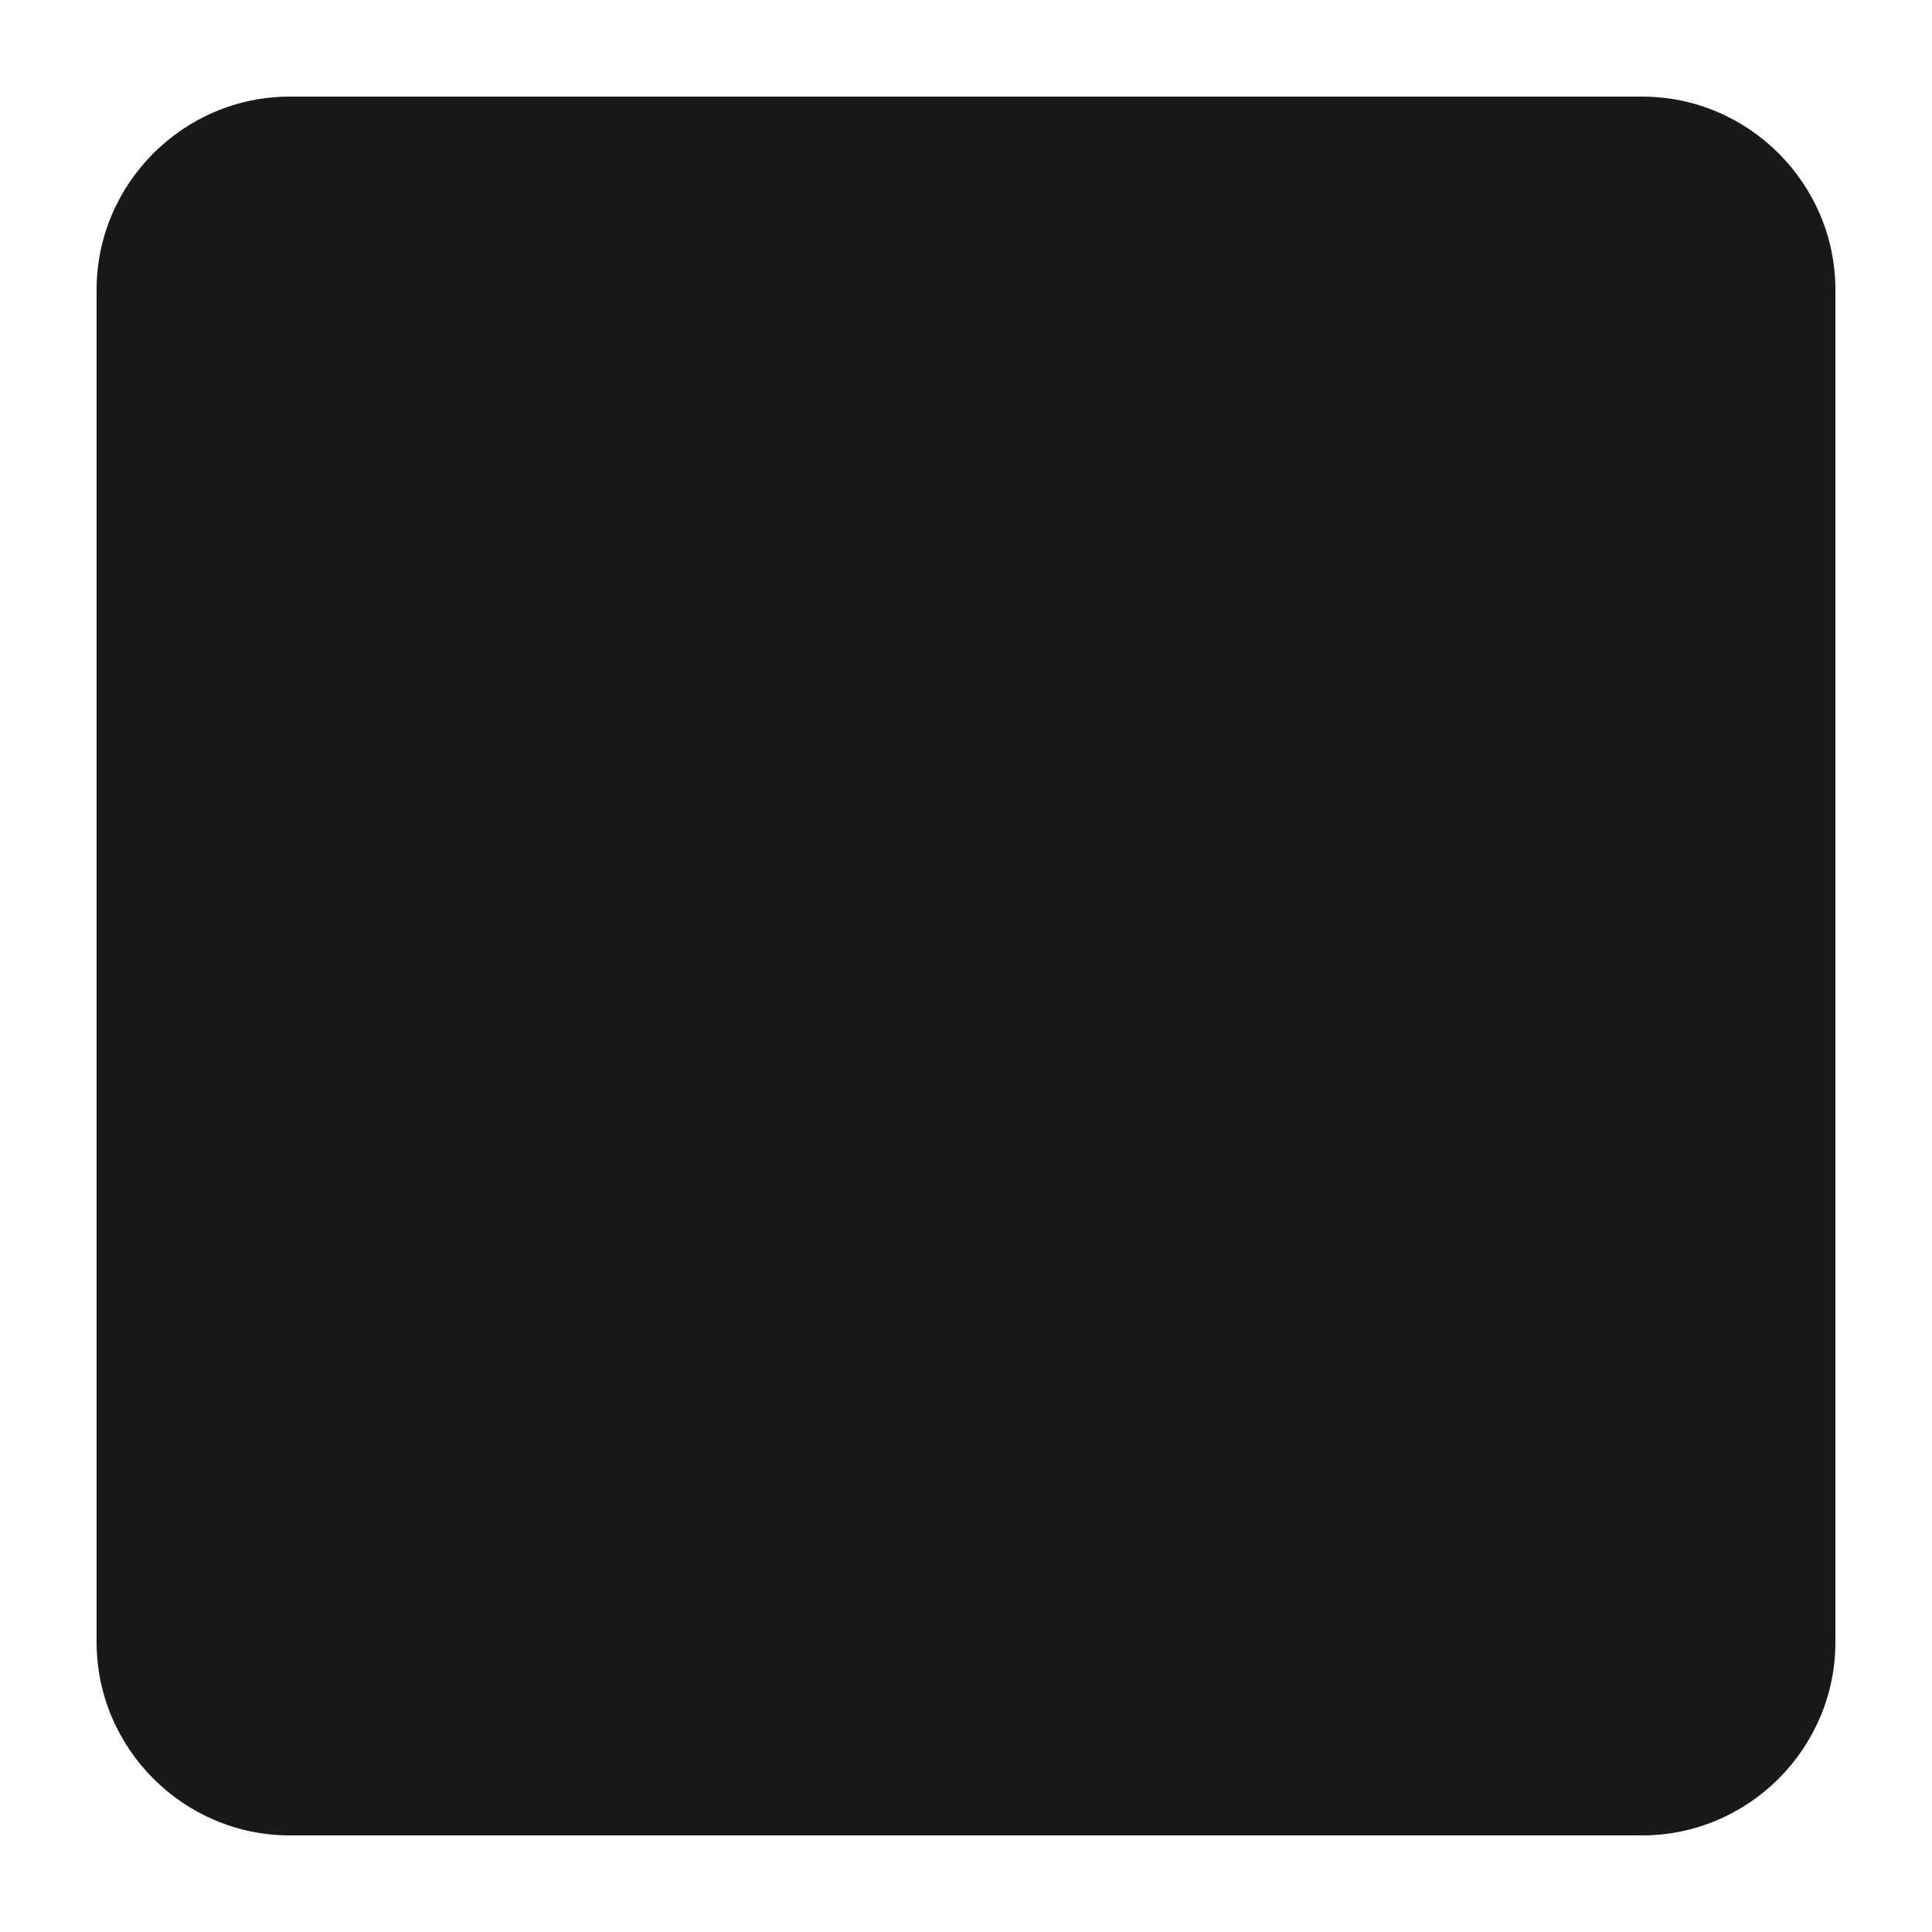 <?xml version="1.0" encoding="utf-8"?>
<!-- Generator: Adobe Illustrator 18.0.0, SVG Export Plug-In . SVG Version: 6.00 Build 0)  -->
<!DOCTYPE svg PUBLIC "-//W3C//DTD SVG 1.1//EN" "http://www.w3.org/Graphics/SVG/1.1/DTD/svg11.dtd">
<svg version="1.1" id="Layer_1" xmlns="http://www.w3.org/2000/svg" xmlns:xlink="http://www.w3.org/1999/xlink" x="0px" y="0px"
	 viewBox="0 0 100 100" enable-background="new 0 0 100 100" xml:space="preserve">
<path fill="rgba(0, 0, 0, 0.9)" d="M85,95H15C9.5,95,5,90.5,5,85V15C5,9.5,9.5,5,15,5h70c5.5,0,10,4.5,10,10v70C95,90.5,90.5,95,85,95z"/>
</svg>
<!-- this was turned to black, change color to white if necessary-->